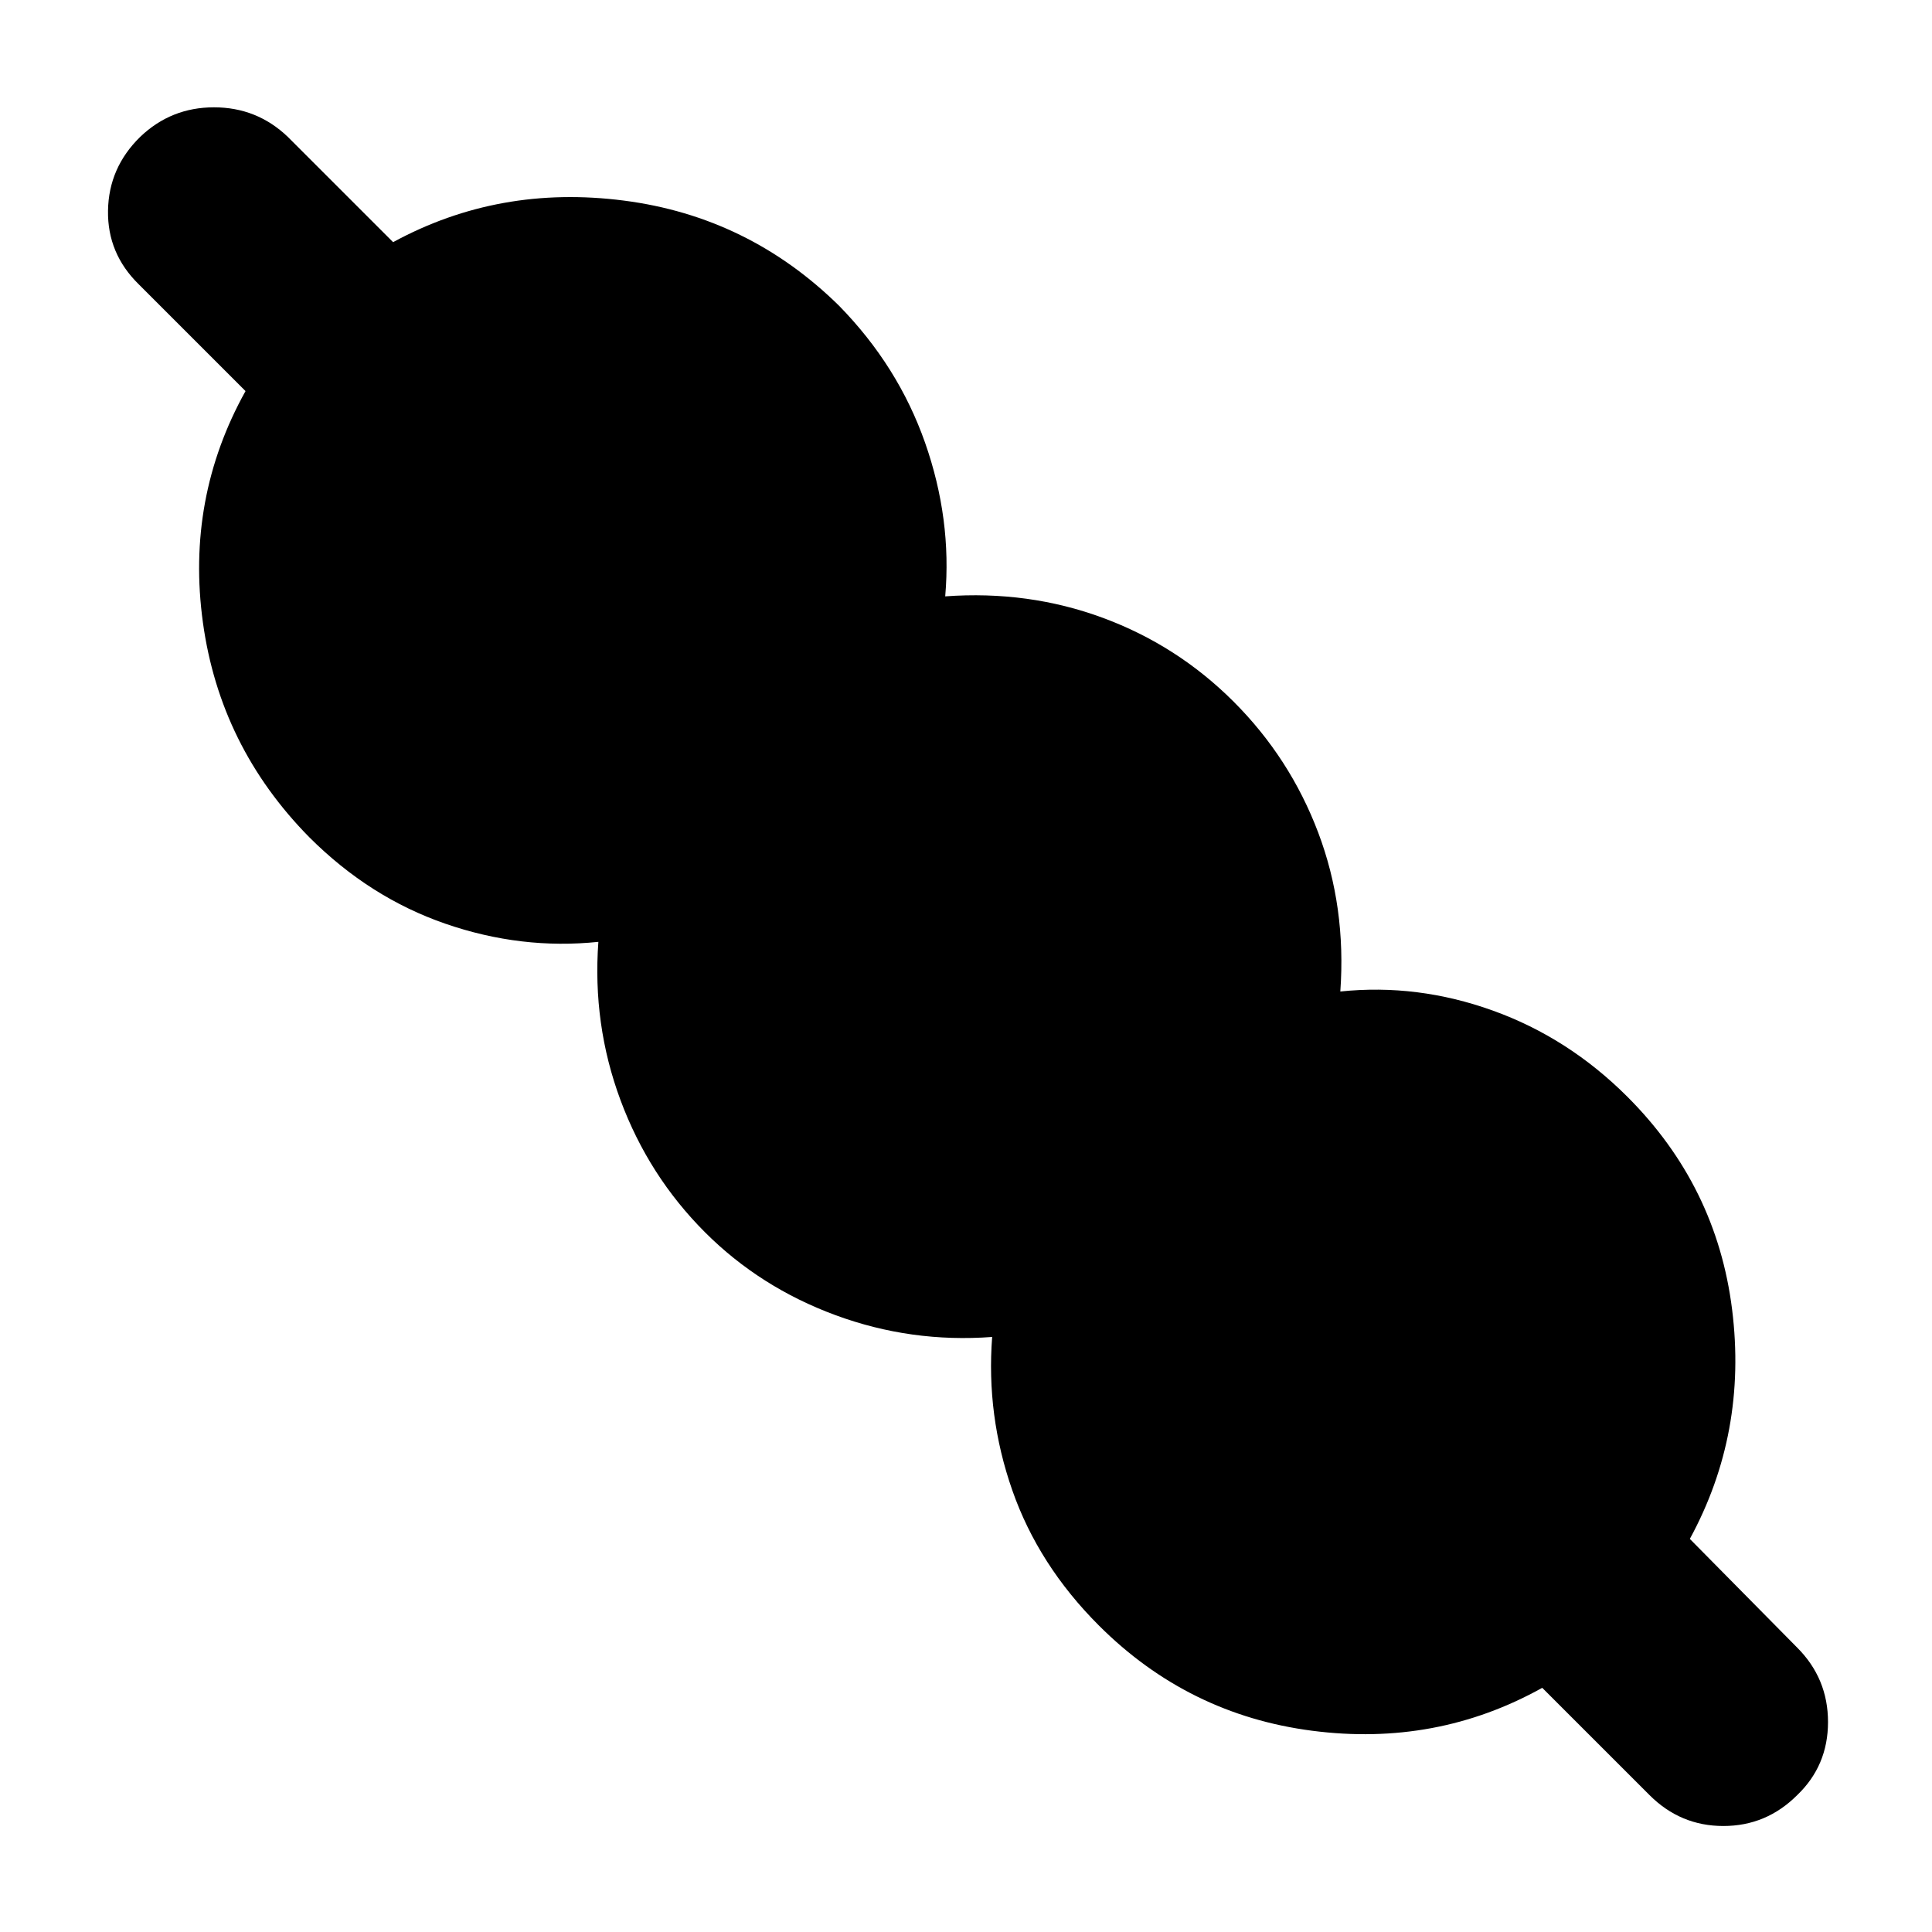 <svg xmlns="http://www.w3.org/2000/svg" height="40" viewBox="0 -960 960 960" width="40"><path d="M766.33-121.33Q713.67-92 652-100t-106-52.33q-30-30-43-67.17t-10-76.17q-40.33 3-77.83-10.83t-64.84-41.17q-28-28-42-65.66-14-37.67-11-78.67-38.33 4-76-9-37.66-13-67.66-43-44.34-45-52.84-106.67-8.5-61.66 21.17-115l-53-53Q53.33-834 53.67-855.33q.33-21.34 16-36.67 15.33-14.67 36.66-14.67 21.34 0 36.67 14.67l52.33 52.33Q248-868.33 310-860.33T417-808q29.33 30 42.67 68 13.33 38 10 76.33Q511-666.67 548-653t65 41.67q28 28 42 65t11 79q38.33-4 75.83 9.5T808.67-415q44.33 44.33 52 105.67 7.66 61.33-21 114l53.33 54q15.33 15.33 15.33 37 0 21.66-15.33 36.33-15.33 15.33-36.67 15.33-21.33 0-36.66-15.33l-53.34-53.33Z"/></svg>